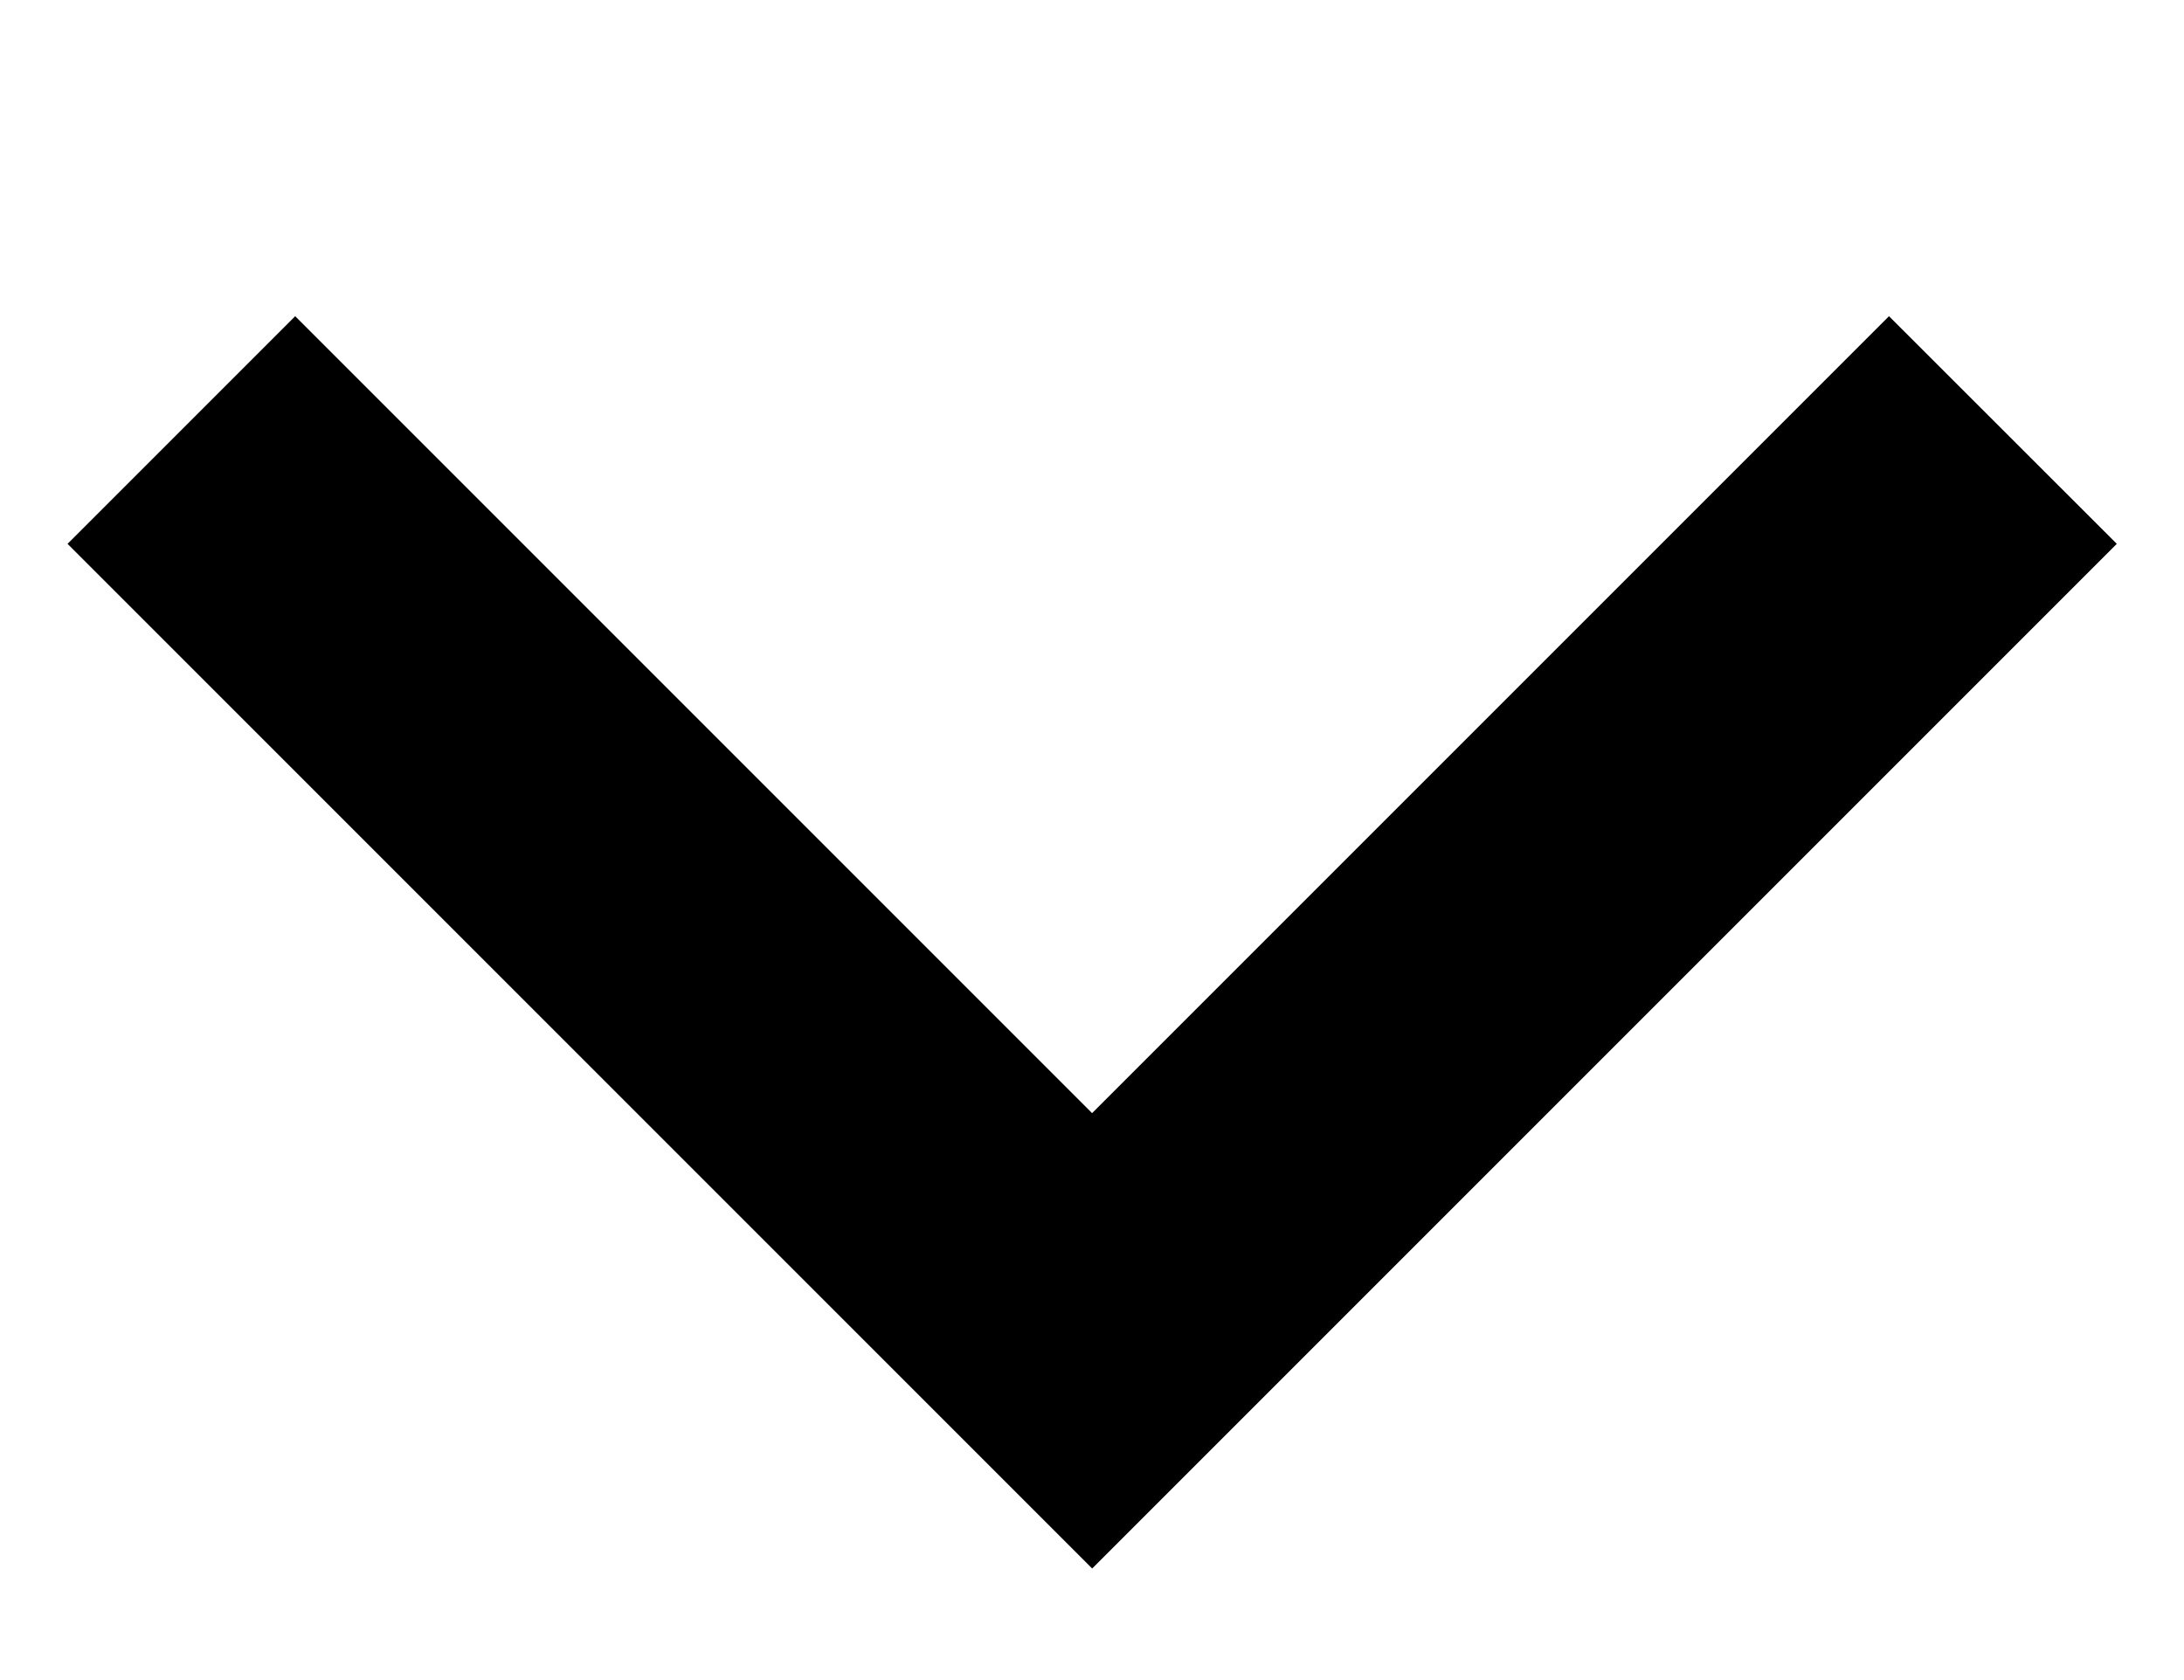 <svg width="13" height="10" viewBox="0 0 13 10" fill="none" xmlns="http://www.w3.org/2000/svg">
<g id="ri:arrow-up-s-line">
<path id="Vector" d="M6.501 6.626L1.757 1.882L0.402 3.237L6.501 9.336L12.6 3.237L11.244 1.882L6.5 6.626H6.501Z" fill="black"/>
</g>
</svg>
